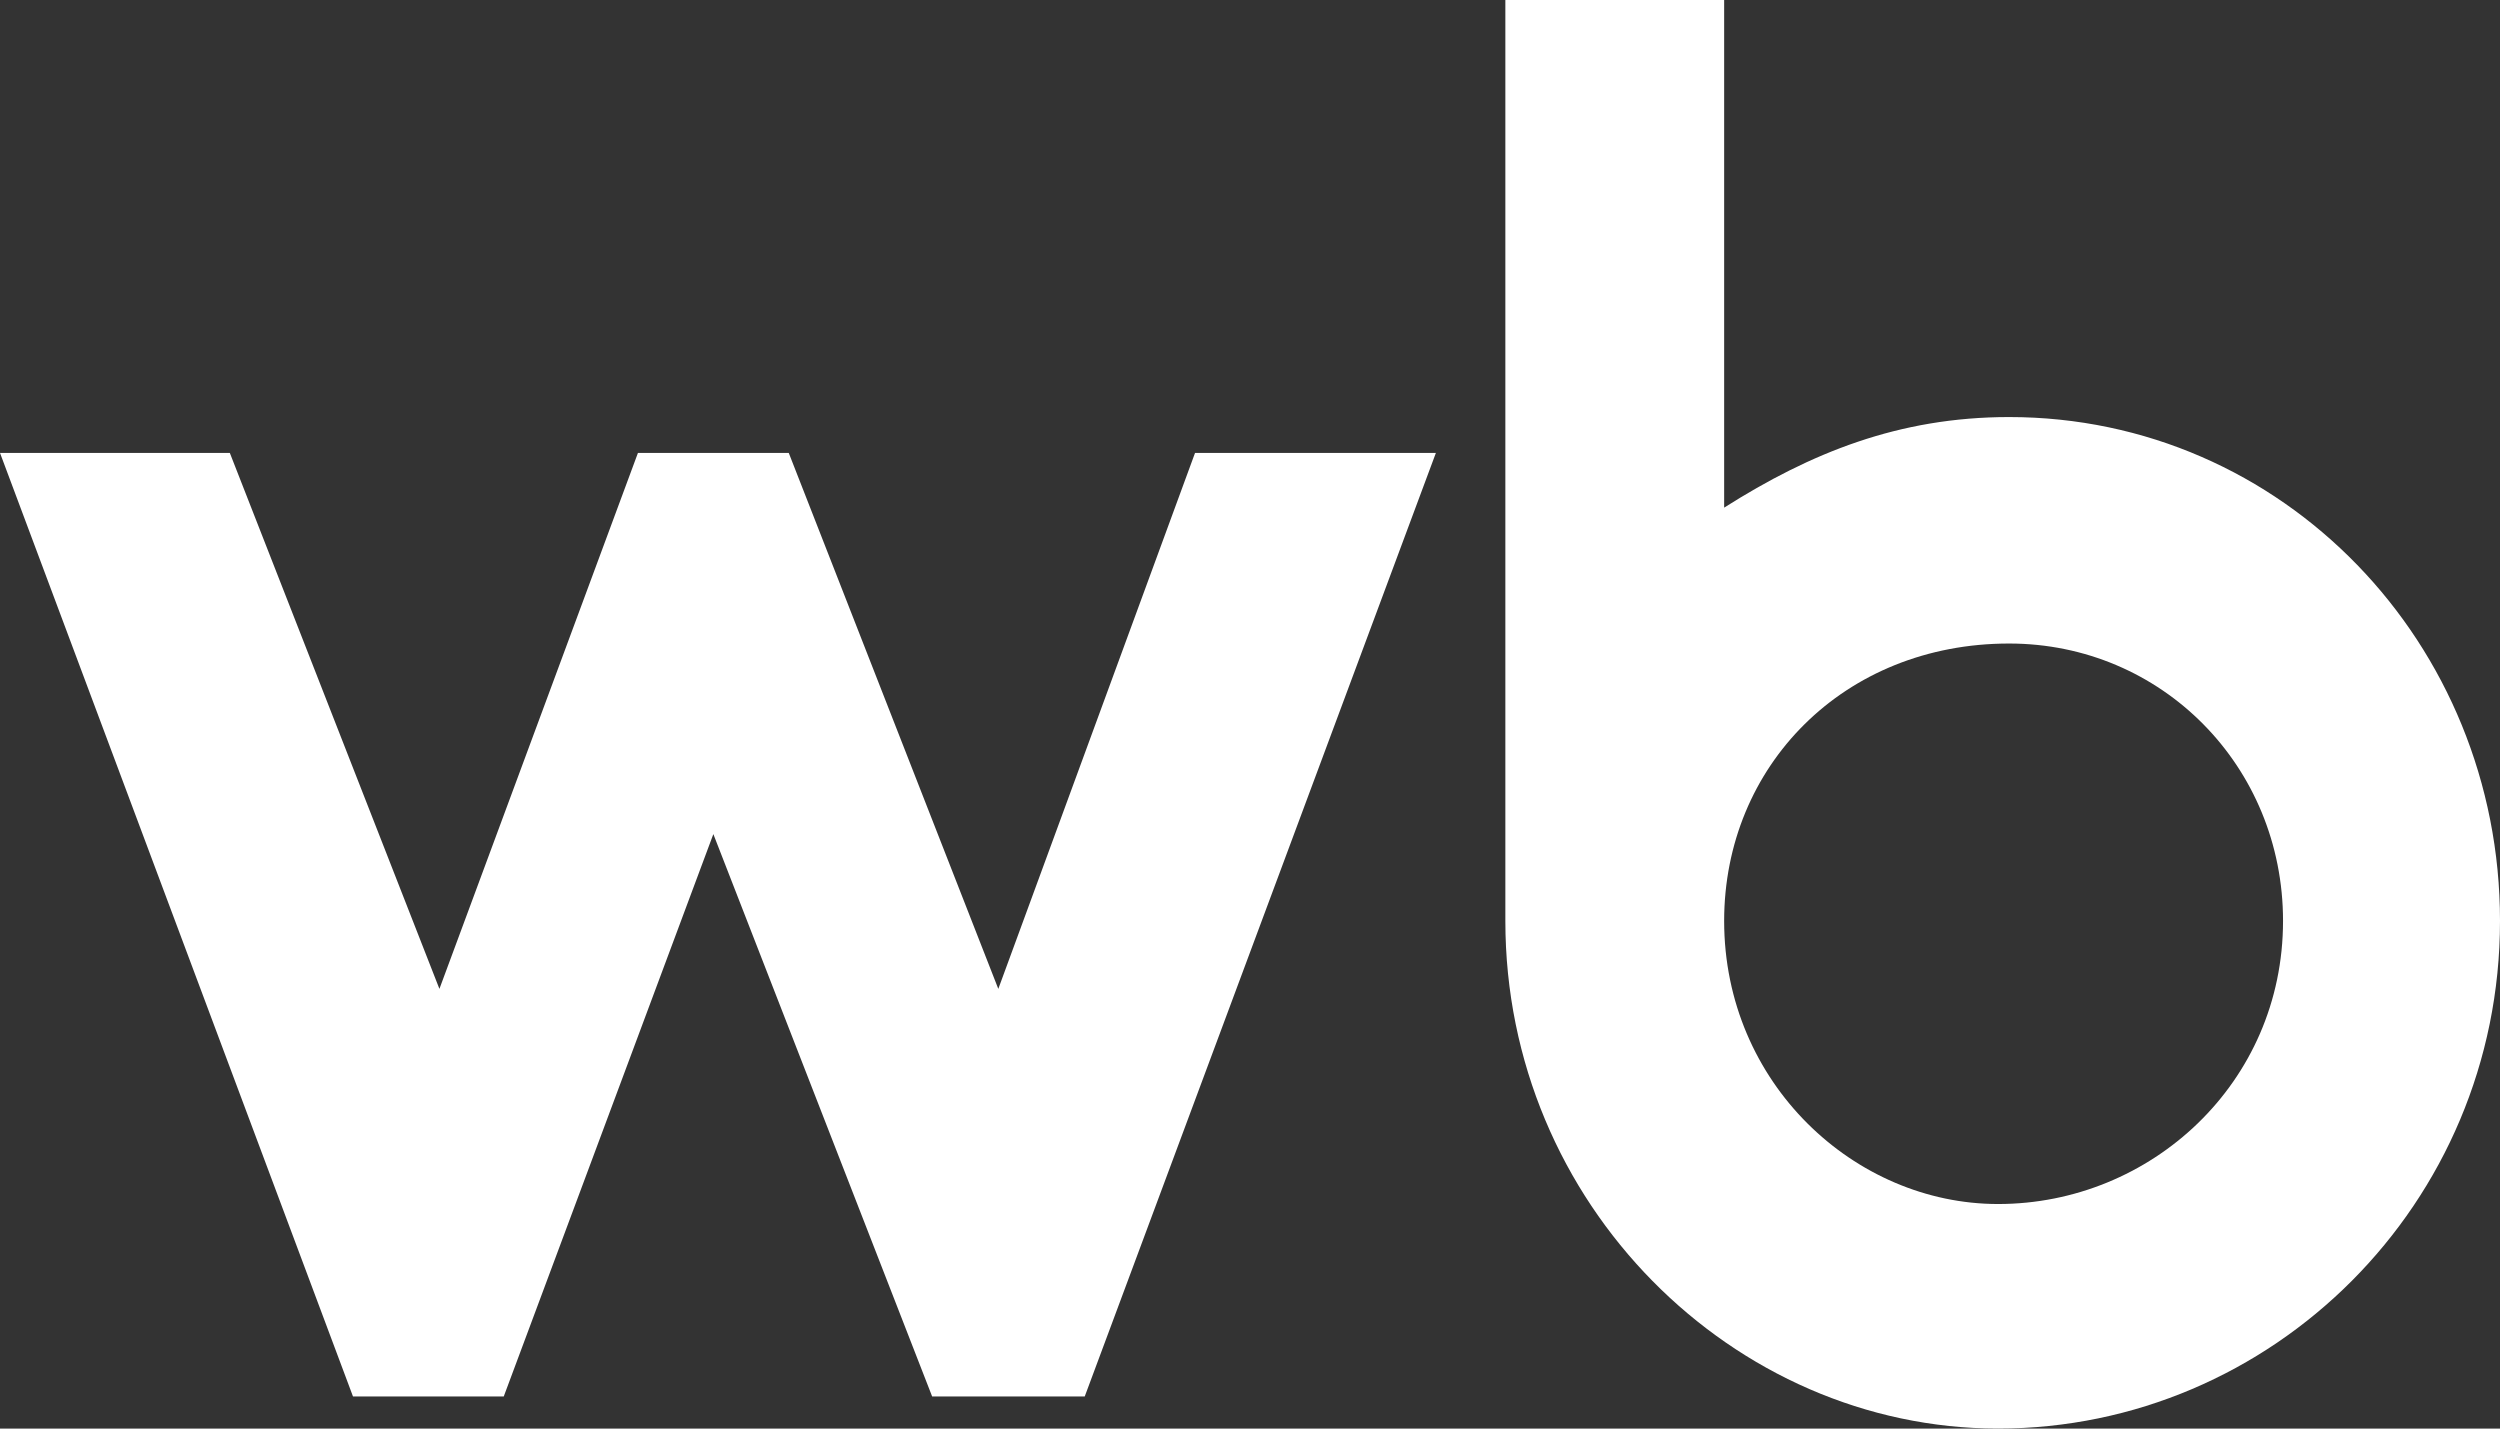 <svg width="56" height="32" viewBox="0 0 56 32" fill="none" xmlns="http://www.w3.org/2000/svg">
<rect x="0" y="0" width="56" height="32" fill="#333333" stroke="none"/>
<path d="M26.769 10.145H32.164L24.298 31.281H20.88L15.979 18.684L11.284 31.281H7.907L0 10.145H5.148L9.843 22.151L14.29 10.145H17.668L22.362 22.151L26.769 10.145Z" fill="white"/>
<path d="M44.757 26.97C48.175 26.97 51.14 24.264 51.14 20.629C51.14 17.163 48.422 14.415 45.004 14.415C41.298 14.415 38.621 17.163 38.621 20.629C38.621 24.264 41.545 26.97 44.757 26.97ZM33.72 20.629V0H38.621V11.371C40.556 10.145 42.533 9.342 45.004 9.342C51.14 9.342 56 14.415 56 20.629C56 26.97 50.893 32 44.757 32C38.827 32 33.72 26.97 33.72 20.629Z" fill="white"/>
</svg>
